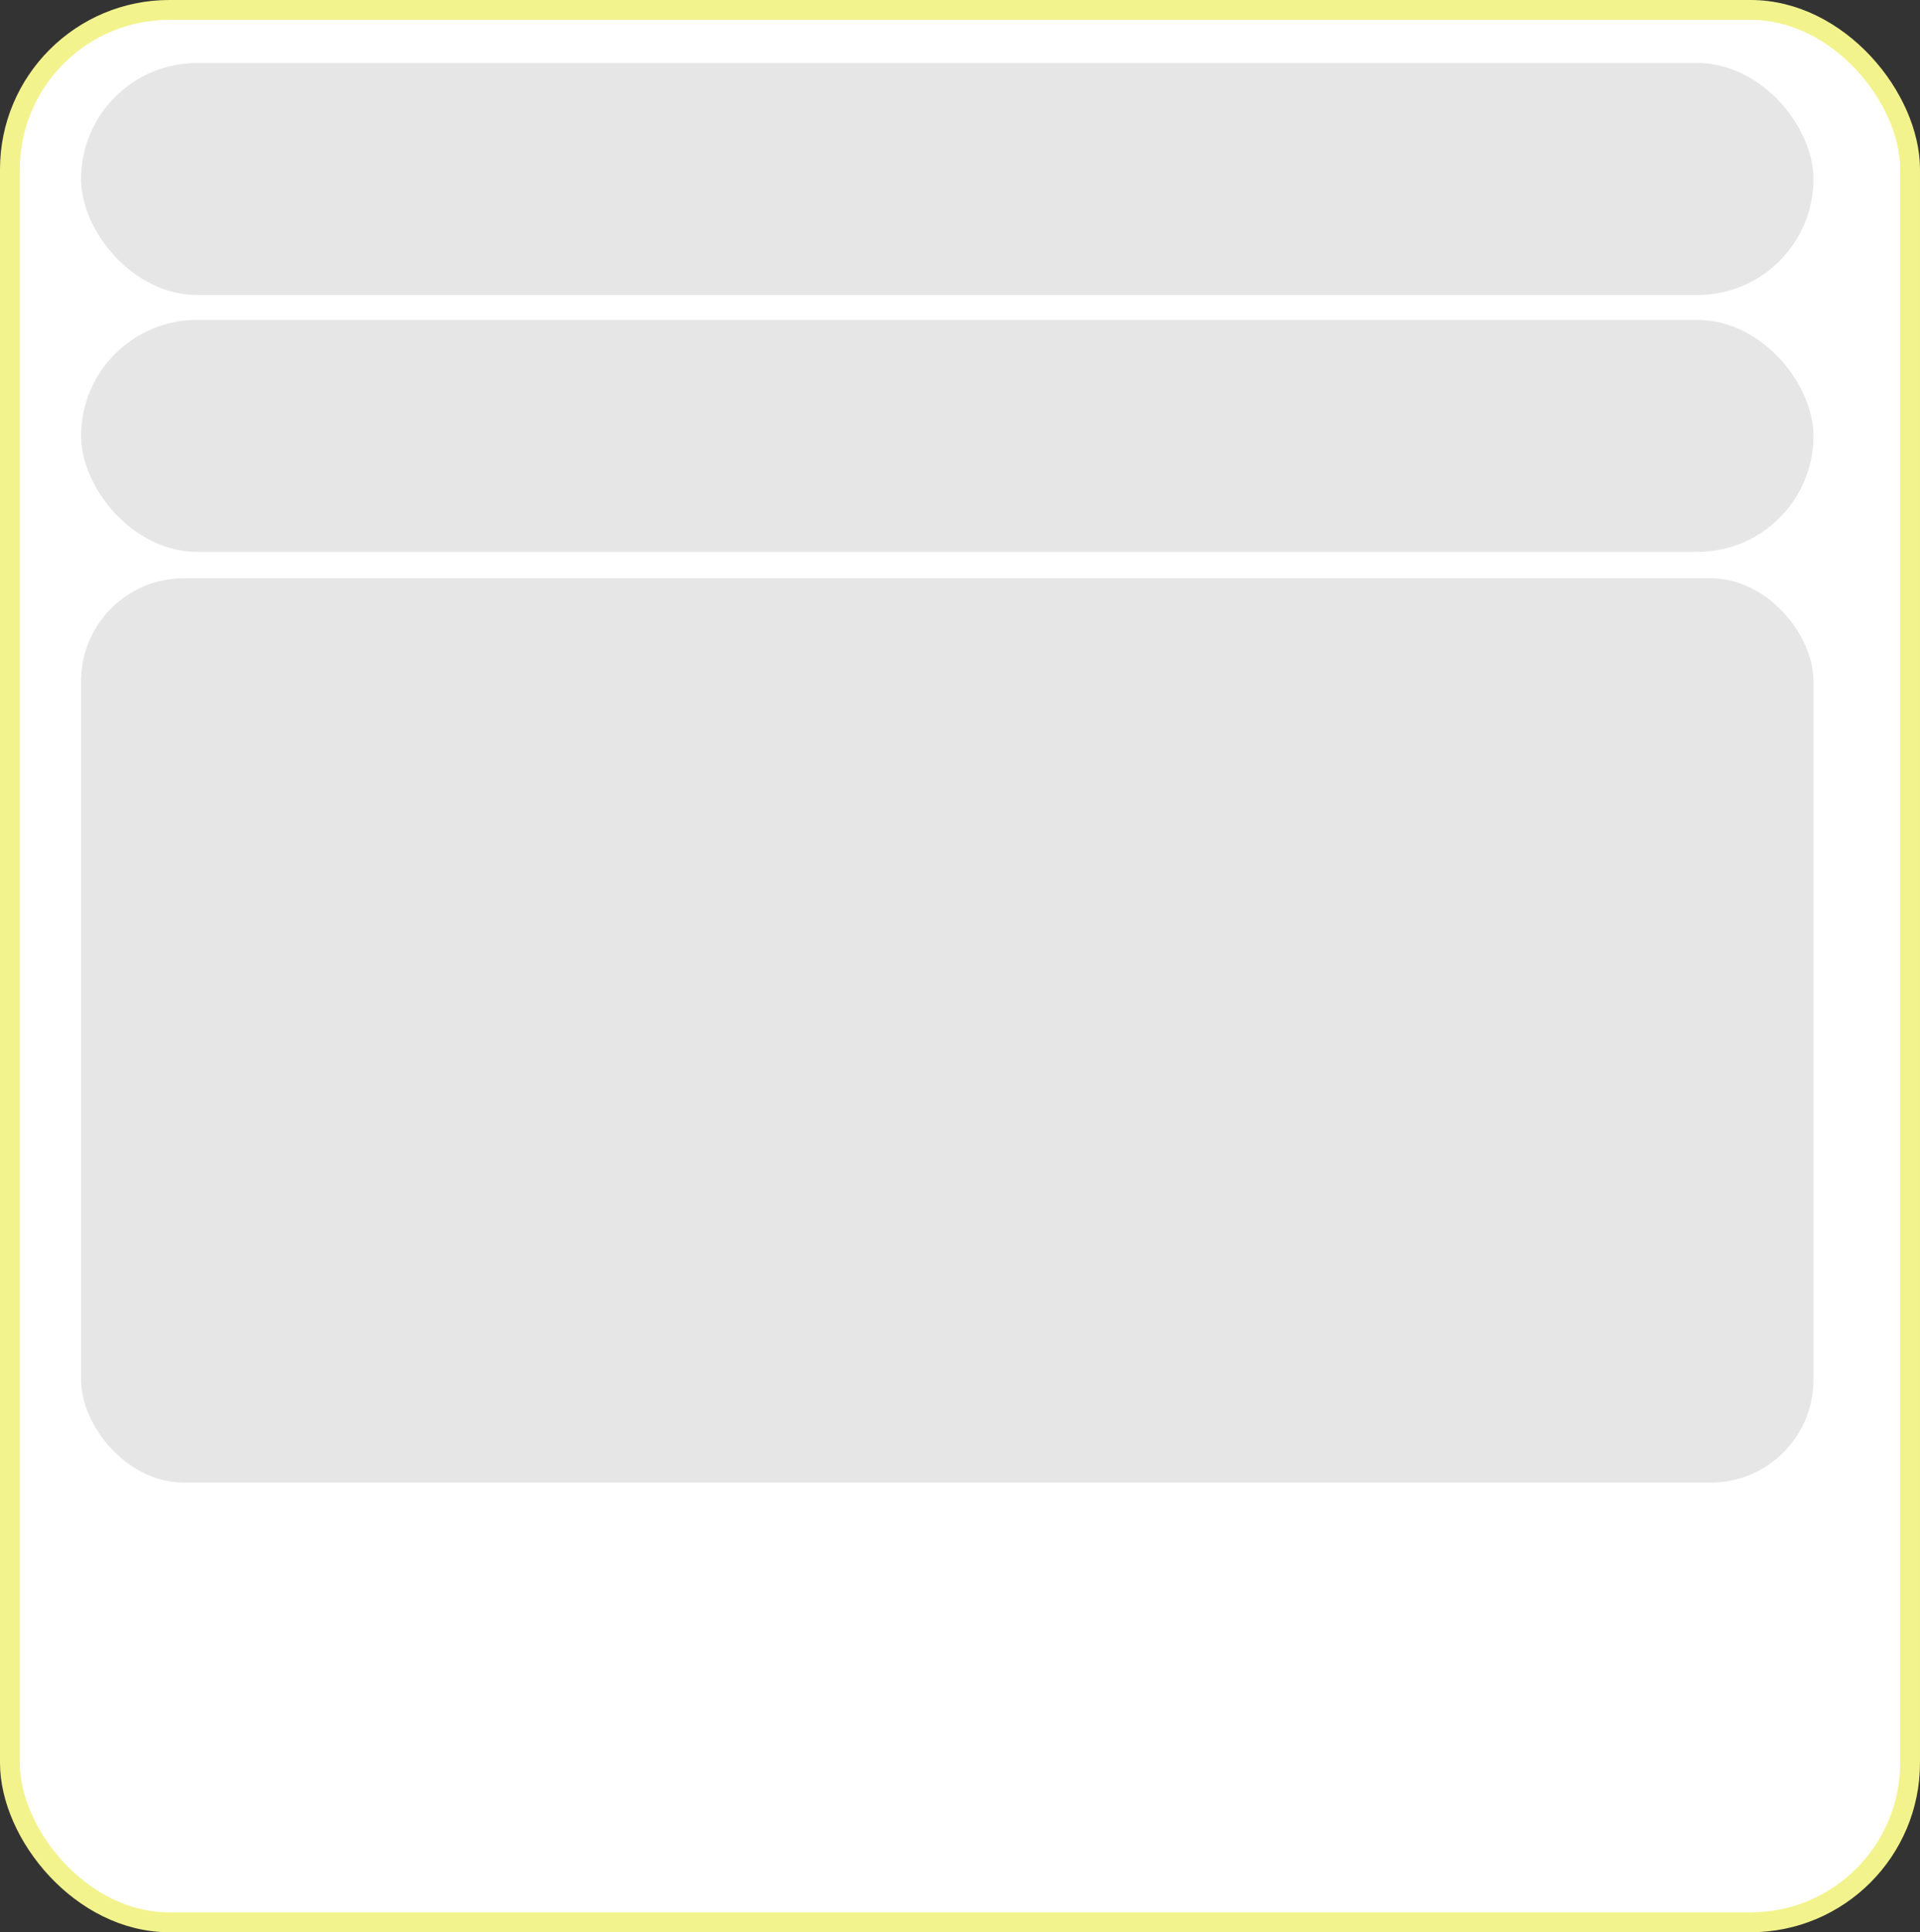 <?xml version="1.0" encoding="UTF-8" standalone="no"?>
<!-- Created with Inkscape (http://www.inkscape.org/) -->

<svg
   width="127.631mm"
   height="128.413mm"
   viewBox="0 0 127.631 128.413"
   version="1.1"
   id="svg5"
   xml:space="preserve"
   inkscape:version="1.2.2 (732a01da63, 2022-12-09)"
   sodipodi:docname="Escenas.svg"
   xmlns:inkscape="http://www.inkscape.org/namespaces/inkscape"
   xmlns:sodipodi="http://sodipodi.sourceforge.net/DTD/sodipodi-0.dtd"
   xmlns="http://www.w3.org/2000/svg"
   xmlns:svg="http://www.w3.org/2000/svg"><rect x="0" y="0" width="127.631" height="128.413" fill="#333333" stroke="none"/><sodipodi:namedview
     id="namedview7"
     pagecolor="#ffffff"
     bordercolor="#000000"
     borderopacity="0.25"
     inkscape:showpageshadow="2"
     inkscape:pageopacity="0.0"
     inkscape:pagecheckerboard="0"
     inkscape:deskcolor="#d1d1d1"
     inkscape:document-units="mm"
     showgrid="false"
     inkscape:zoom="0.95697576"
     inkscape:cx="-159.35618"
     inkscape:cy="2233.0764"
     inkscape:window-width="1920"
     inkscape:window-height="1017"
     inkscape:window-x="-8"
     inkscape:window-y="-8"
     inkscape:window-maximized="1"
     inkscape:current-layer="layer1" /><defs
     id="defs2" /><g
     inkscape:label="Capa 1"
     inkscape:groupmode="layer"
     id="layer1"
     transform="translate(144.661,-510.981)"><rect
       style="fill:#ffffff;stroke:#f3f38d;stroke-width:1.319;stroke-dasharray:none;stroke-opacity:1"
       id="rect1245"
       width="126.312"
       height="127.094"
       x="-144.002"
       y="511.64"
       ry="10.601"
       inkscape:export-filename="EmailForm.svg"
       inkscape:export-xdpi="96"
       inkscape:export-ydpi="96" /><rect
       style="fill:#e6e6e6;stroke:none;stroke-width:1.203;stroke-dasharray:none;stroke-opacity:1"
       id="rect1247"
       width="115.159"
       height="15.415"
       x="-139.271"
       y="515.169"
       ry="7.707" /><rect
       style="fill:#e6e6e6;stroke:none;stroke-width:1.203;stroke-dasharray:none;stroke-opacity:1"
       id="rect1255"
       width="115.159"
       height="15.415"
       x="-139.271"
       y="532.242"
       ry="7.707" /><rect
       style="fill:#e6e6e6;stroke:none;stroke-width:2.376;stroke-dasharray:none;stroke-opacity:1"
       id="rect1263"
       width="115.159"
       height="60.098"
       x="-139.271"
       y="549.413"
       ry="6.829" /></g></svg>

